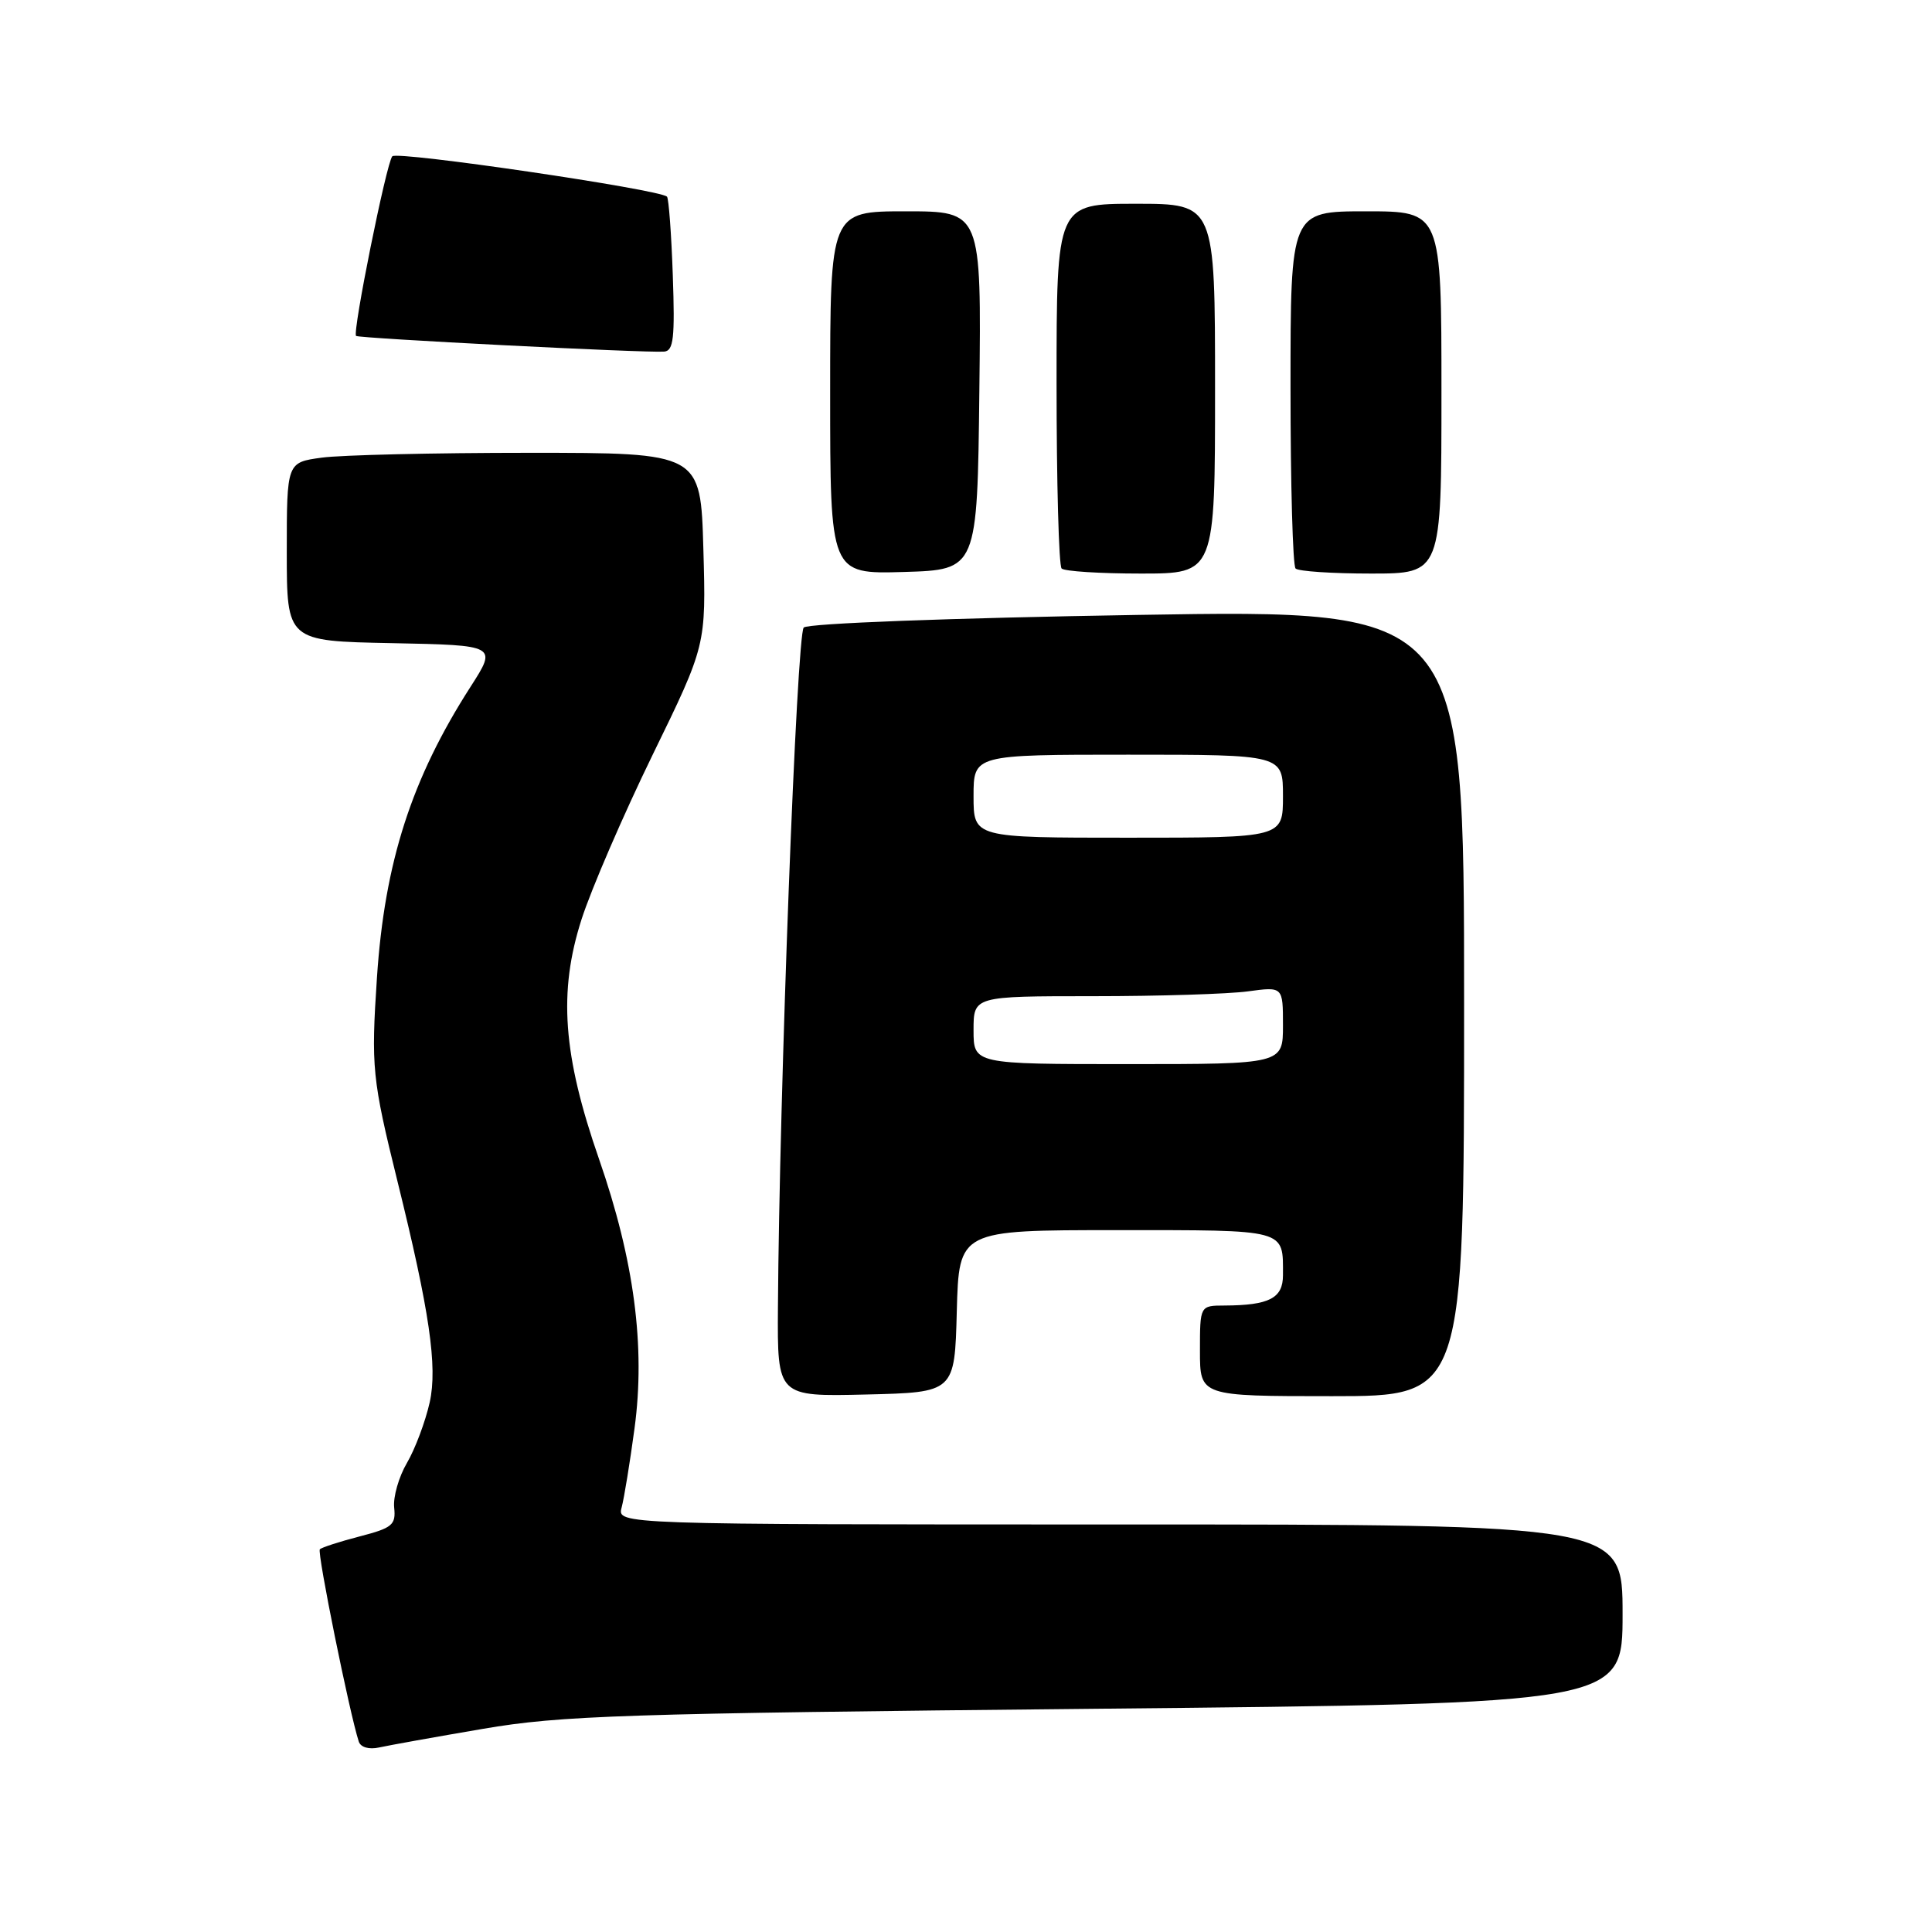 <?xml version="1.0" encoding="UTF-8" standalone="no"?>
<!DOCTYPE svg PUBLIC "-//W3C//DTD SVG 1.1//EN" "http://www.w3.org/Graphics/SVG/1.1/DTD/svg11.dtd" >
<svg xmlns="http://www.w3.org/2000/svg" xmlns:xlink="http://www.w3.org/1999/xlink" version="1.1" viewBox="0 0 256 256">
 <g >
 <path fill="currentColor"
d=" M 64.00 229.08 C 74.35 227.31 82.44 227.04 145.25 226.42 C 215.00 225.73 215.00 225.73 215.00 213.87 C 215.00 202.00 215.00 202.00 148.38 202.00 C 81.77 202.00 81.77 202.00 82.37 199.75 C 82.70 198.51 83.47 193.79 84.08 189.25 C 85.54 178.42 84.03 166.99 79.38 153.60 C 74.57 139.77 73.97 131.44 77.06 121.81 C 78.35 117.80 82.59 107.99 86.48 100.01 C 93.56 85.50 93.56 85.50 93.20 72.75 C 92.84 60.00 92.84 60.00 70.06 60.00 C 57.53 60.00 45.19 60.29 42.64 60.64 C 38.00 61.27 38.00 61.27 38.00 73.11 C 38.00 84.95 38.00 84.95 51.94 85.22 C 65.88 85.50 65.88 85.50 62.35 91.00 C 54.53 103.18 50.97 114.25 49.95 129.50 C 49.16 141.42 49.31 142.94 52.66 156.50 C 56.92 173.73 57.99 181.07 56.94 185.81 C 56.36 188.39 55.00 192.01 53.92 193.85 C 52.84 195.69 52.08 198.35 52.23 199.76 C 52.47 202.06 51.99 202.46 47.67 203.58 C 45.01 204.27 42.63 205.04 42.38 205.29 C 41.99 205.67 46.32 227.04 47.54 230.77 C 47.79 231.53 48.89 231.84 50.23 231.55 C 51.48 231.27 57.67 230.16 64.00 229.08 Z  M 126.78 173.75 C 127.07 163.00 127.07 163.00 147.93 163.00 C 170.71 163.00 170.00 162.81 170.00 168.97 C 170.00 172.02 168.19 172.96 162.25 172.99 C 159.00 173.00 159.00 173.00 159.00 179.00 C 159.00 185.00 159.00 185.00 176.50 185.00 C 194.00 185.00 194.00 185.00 194.00 132.88 C 194.00 80.76 194.00 80.76 150.75 81.48 C 125.89 81.89 107.07 82.60 106.50 83.15 C 105.57 84.03 103.26 144.89 103.08 173.28 C 103.00 185.06 103.00 185.06 114.75 184.78 C 126.50 184.50 126.50 184.50 126.78 173.75 Z  M 129.77 51.75 C 130.04 28.00 130.04 28.00 120.02 28.00 C 110.00 28.00 110.00 28.00 110.00 52.04 C 110.00 76.07 110.00 76.07 119.75 75.79 C 129.50 75.50 129.50 75.50 129.77 51.75 Z  M 161.00 51.50 C 161.00 27.00 161.00 27.00 150.50 27.00 C 140.00 27.00 140.00 27.00 140.00 50.83 C 140.00 63.94 140.30 74.97 140.67 75.33 C 141.03 75.70 145.76 76.00 151.17 76.00 C 161.00 76.00 161.00 76.00 161.00 51.50 Z  M 191.00 52.00 C 191.00 28.00 191.00 28.00 181.00 28.00 C 171.00 28.00 171.00 28.00 171.00 51.33 C 171.00 64.17 171.30 74.97 171.67 75.33 C 172.03 75.70 176.53 76.00 181.67 76.00 C 191.00 76.00 191.00 76.00 191.00 52.00 Z  M 89.15 36.49 C 88.96 30.99 88.61 26.30 88.38 26.06 C 87.45 25.10 52.62 19.98 51.98 20.71 C 51.20 21.60 46.68 44.02 47.18 44.51 C 47.53 44.84 85.52 46.78 88.00 46.59 C 89.25 46.49 89.44 44.81 89.15 36.49 Z  M 129.00 136.50 C 129.00 132.00 129.00 132.00 144.86 132.00 C 153.58 132.00 162.81 131.71 165.36 131.36 C 170.00 130.73 170.00 130.73 170.00 135.86 C 170.00 141.00 170.00 141.00 149.50 141.00 C 129.00 141.00 129.00 141.00 129.00 136.50 Z  M 129.00 105.50 C 129.00 100.00 129.00 100.00 149.50 100.00 C 170.00 100.00 170.00 100.00 170.00 105.50 C 170.00 111.00 170.00 111.00 149.50 111.00 C 129.00 111.00 129.00 111.00 129.00 105.50 Z "/>
</g>
</svg>